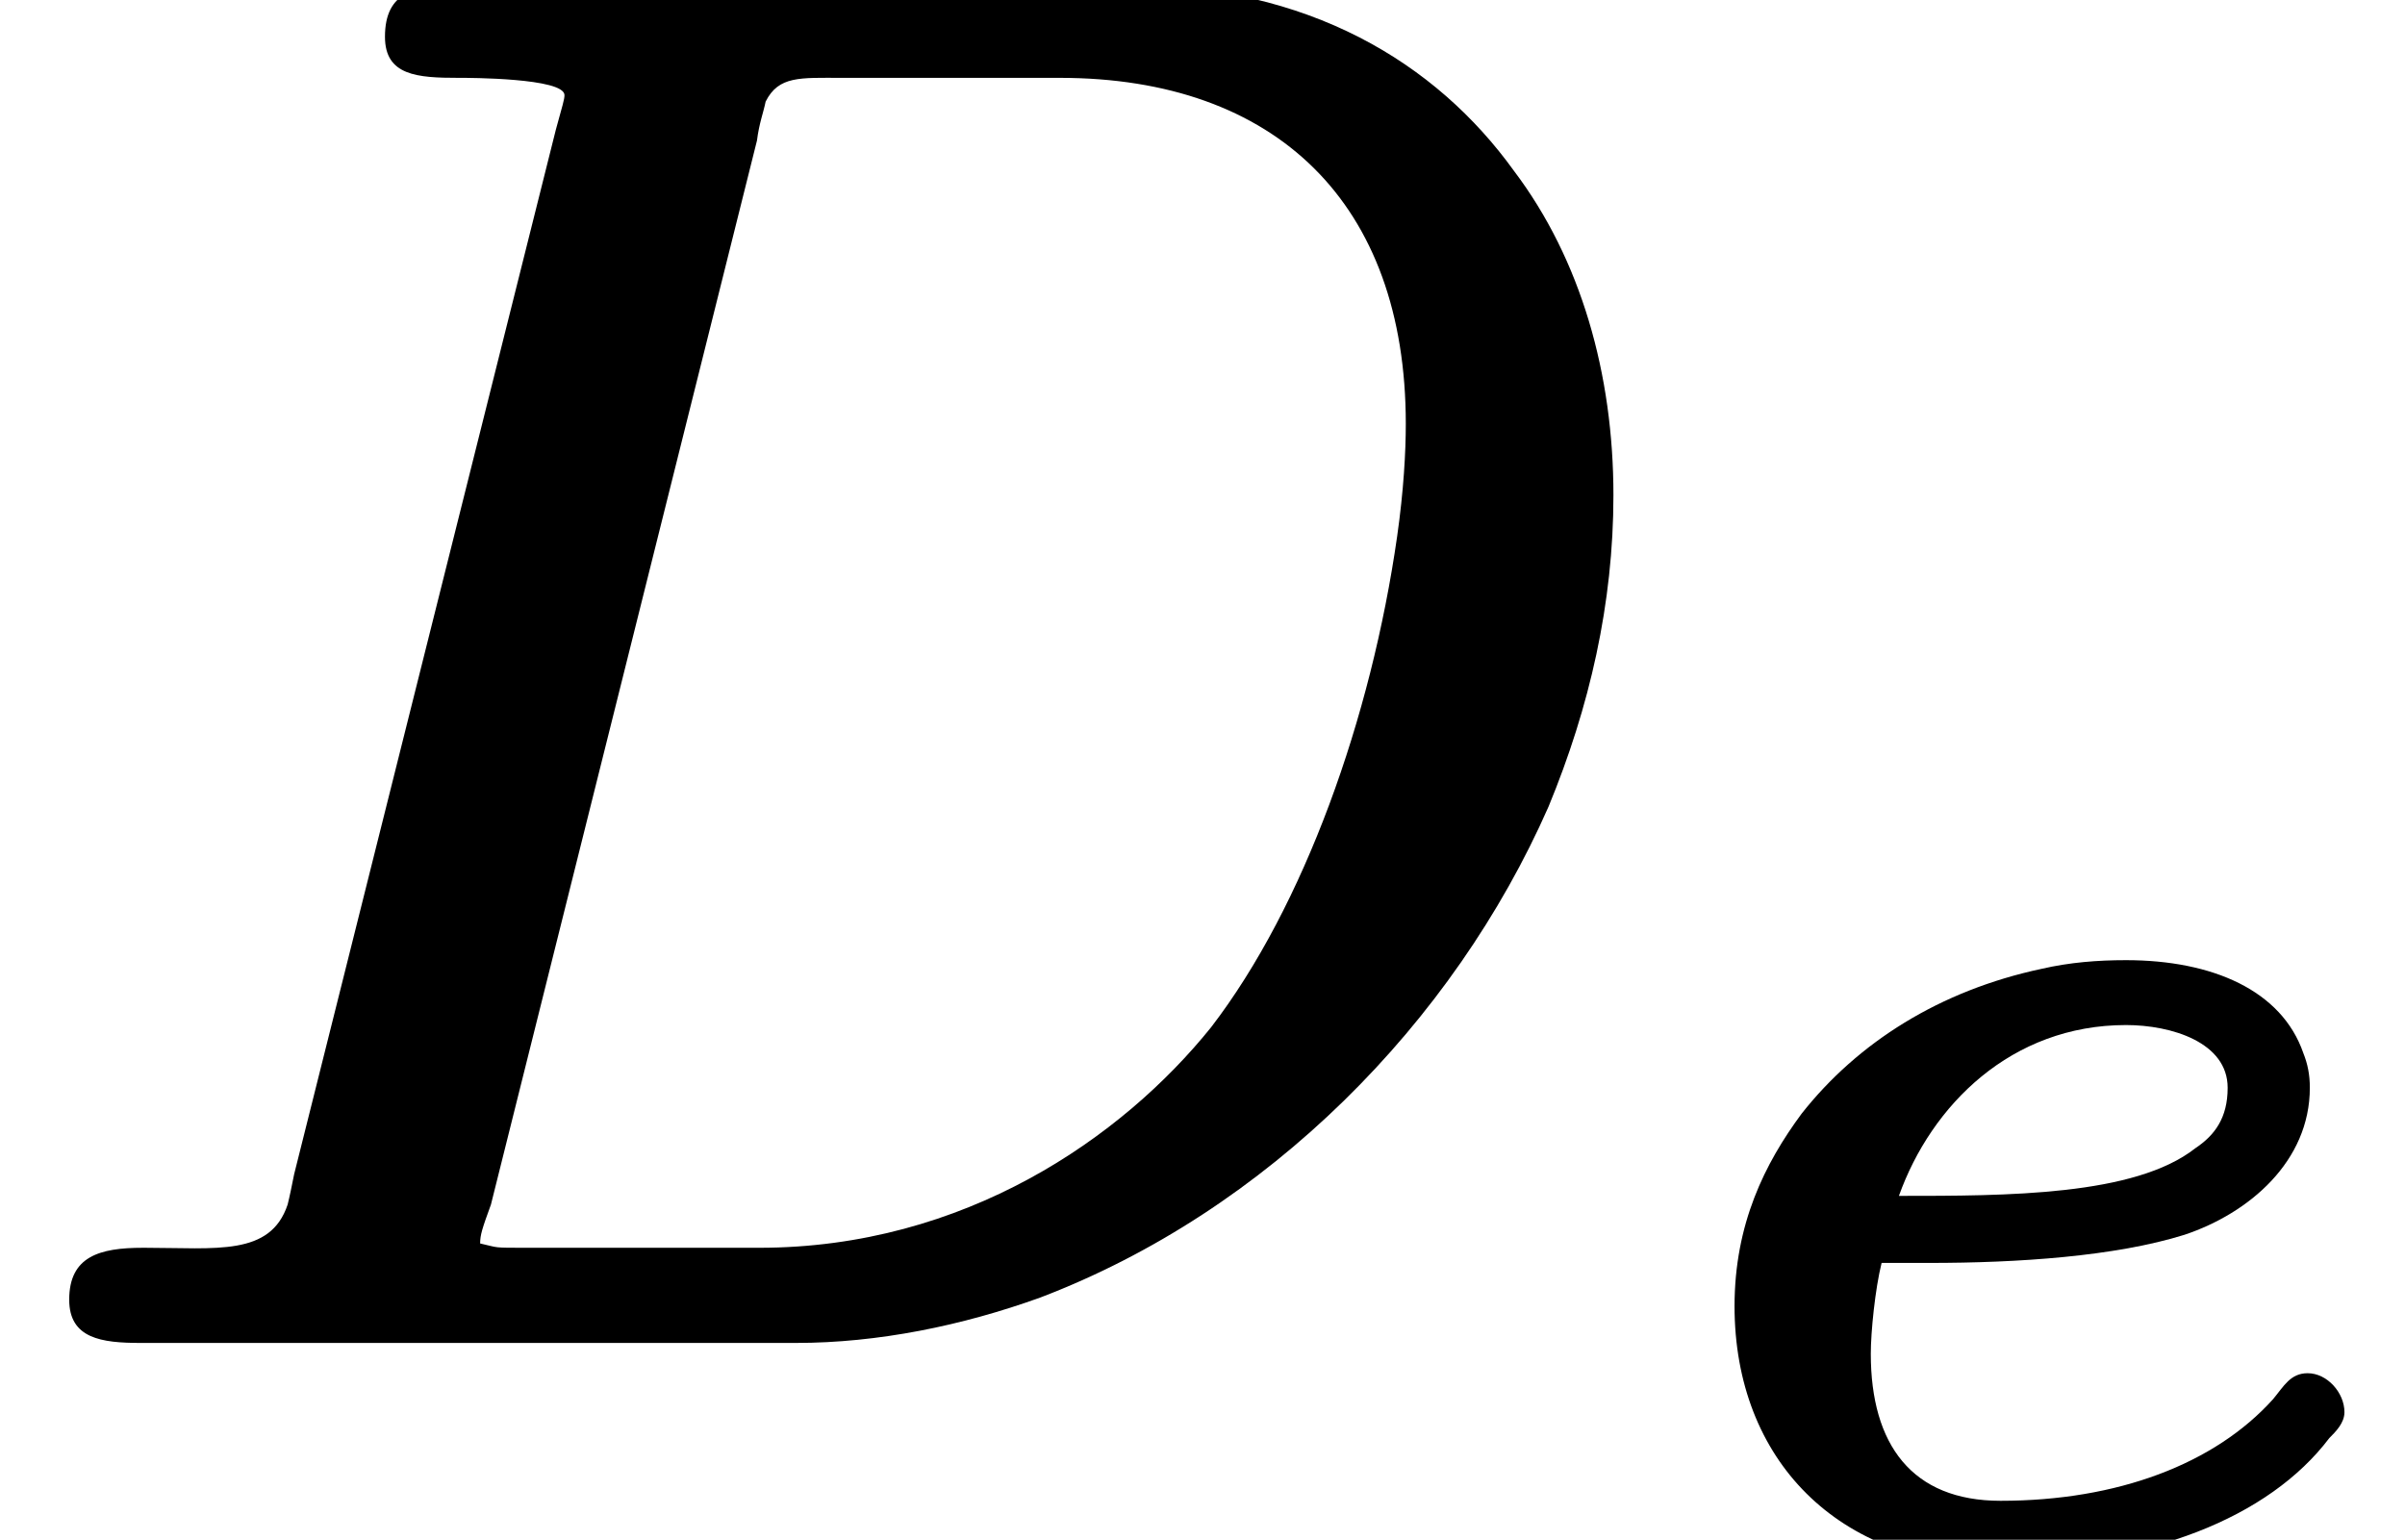 <?xml version='1.0' encoding='UTF-8'?>
<!-- This file was generated by dvisvgm 3.4 -->
<svg version='1.1' xmlns='http://www.w3.org/2000/svg' xmlns:xlink='http://www.w3.org/1999/xlink' width='11.12pt' height='7.12pt' viewBox='0 -6.13 11.12 7.12'>
<defs>
<path id='g18-101' d='M2.7-2.1C2.7-1.96 2.64-1.88 2.55-1.82C2.27-1.6 1.68-1.6 1.18-1.6C1.33-2.02 1.7-2.39 2.23-2.39C2.44-2.39 2.7-2.31 2.7-2.1ZM3.07-.78C2.99-.78 2.96-.72 2.91-.66C2.64-.36 2.19-.19 1.65-.19C1.24-.19 1.05-.45 1.05-.87C1.05-.97 1.07-1.17 1.1-1.29H1.32C1.73-1.29 2.18-1.32 2.5-1.42C2.8-1.52 3.08-1.76 3.08-2.1C3.08-2.16 3.07-2.21 3.05-2.26C2.95-2.55 2.63-2.69 2.23-2.69C2.1-2.69 1.97-2.68 1.84-2.65C1.37-2.55 .99-2.31 .73-1.98C.56-1.75 .42-1.47 .42-1.09C.42-.38 .9 .11 1.64 .11C2.33 .11 2.89-.11 3.17-.48C3.2-.51 3.24-.55 3.24-.6C3.24-.69 3.16-.78 3.07-.78Z'/>
<path id='g9-68' d='M2.22-.38C2.22-.42 2.23-.45 2.27-.56L3.5-5.48C3.51-5.56 3.53-5.61 3.54-5.66C3.6-5.78 3.7-5.77 3.89-5.77H4.9C5.9-5.77 6.5-5.19 6.5-4.17C6.5-4.04 6.49-3.86 6.46-3.65C6.34-2.81 6.03-1.94 5.6-1.38C5.19-.87 4.46-.36 3.51-.36H2.44C2.27-.36 2.31-.36 2.22-.38ZM1.78-5.96C1.78-5.78 1.93-5.77 2.12-5.77C2.13-5.77 2.13-5.77 2.13-5.77C2.16-5.77 2.61-5.77 2.61-5.69C2.61-5.67 2.6-5.64 2.57-5.53L1.36-.7C1.35-.65 1.34-.6 1.33-.56C1.25-.32 1-.36 .67-.36C.67-.36 .66-.36 .66-.36C.46-.36 .32-.32 .32-.12C.32 .06 .47 .08 .65 .08H3.68C4.06 .08 4.45 0 4.81-.13C5.86-.53 6.72-1.4 7.16-2.4C7.35-2.86 7.46-3.34 7.46-3.84C7.46-4.4 7.31-4.93 7-5.34C6.64-5.84 6.05-6.2 5.21-6.2H2.13C1.92-6.2 1.78-6.17 1.78-5.96Z'/>
</defs>
<g id='page8080'>
<use x='0' y='0' xlink:href='#g9-68'/>
<use x='7.6' y='1' xlink:href='#g18-101'/>
</g>
</svg>